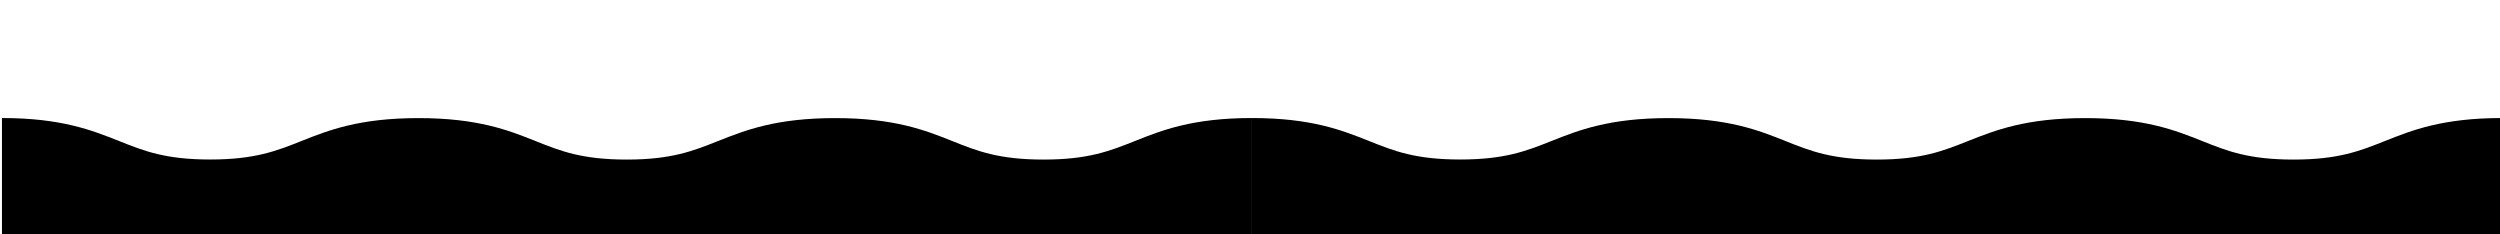 <?xml version="1.0" encoding="utf-8"?>
<!-- Generator: Adobe Illustrator 16.0.0, SVG Export Plug-In . SVG Version: 6.00 Build 0)  -->
<!DOCTYPE svg PUBLIC "-//W3C//DTD SVG 1.1//EN" "http://www.w3.org/Graphics/SVG/1.1/DTD/svg11.dtd">
<svg version="1.1" id="Layer_1" xmlns="http://www.w3.org/2000/svg" xmlns:xlink="http://www.w3.org/1999/xlink" x="0px" y="0px"
	 width="3840px" height="360px" viewBox="0 0 3840 360" enable-background="new 0 0 3840 360" xml:space="preserve">
<g>
	<g>
		<g>
			<path d="M1743,216.7c-38.3,15.2-71.3,28.4-140.1,28.4c-68.8,0-101.9-13.1-140.1-28.4c-41.6-16.6-88.8-35.3-180.1-35.3
				c-91.2,0-138.3,18.8-180,35.3c-38.2,15.2-71.2,28.4-140,28.4s-101.8-13.1-140-28.4c-41.6-16.6-88.8-35.3-180-35.3
				c-91.2,0-138.4,18.8-180,35.3c-38.2,15.2-71.2,28.3-139.9,28.3c-68.7,0-101.7-13.1-139.9-28.4C141.3,200.1,94.2,181.3,3,181.3
				V360c68.7,0,1851.2,0,1920,0V181.3C1831.7,181.3,1784.6,200.1,1743,216.7z"/>
		</g>
	</g>
	<g>
		<g>
			<path d="M3663,216.7c-38.3,15.2-71.3,28.4-140.1,28.4c-68.8,0-101.9-13.1-140.1-28.4c-41.6-16.6-88.8-35.3-180.1-35.3
				c-91.2,0-138.3,18.8-180,35.3c-38.2,15.2-71.2,28.4-140,28.4c-68.8,0-101.8-13.1-140-28.4c-41.6-16.6-88.8-35.3-180-35.3
				c-91.2,0-138.4,18.8-180,35.3c-38.2,15.2-71.2,28.3-139.9,28.3s-101.7-13.1-139.9-28.4c-41.6-16.6-88.7-35.3-179.9-35.3V360
				c68.7,0,1851.2,0,1920,0V181.3C3751.7,181.3,3704.6,200.1,3663,216.7z"/>
		</g>
	</g>
</g>
</svg>
